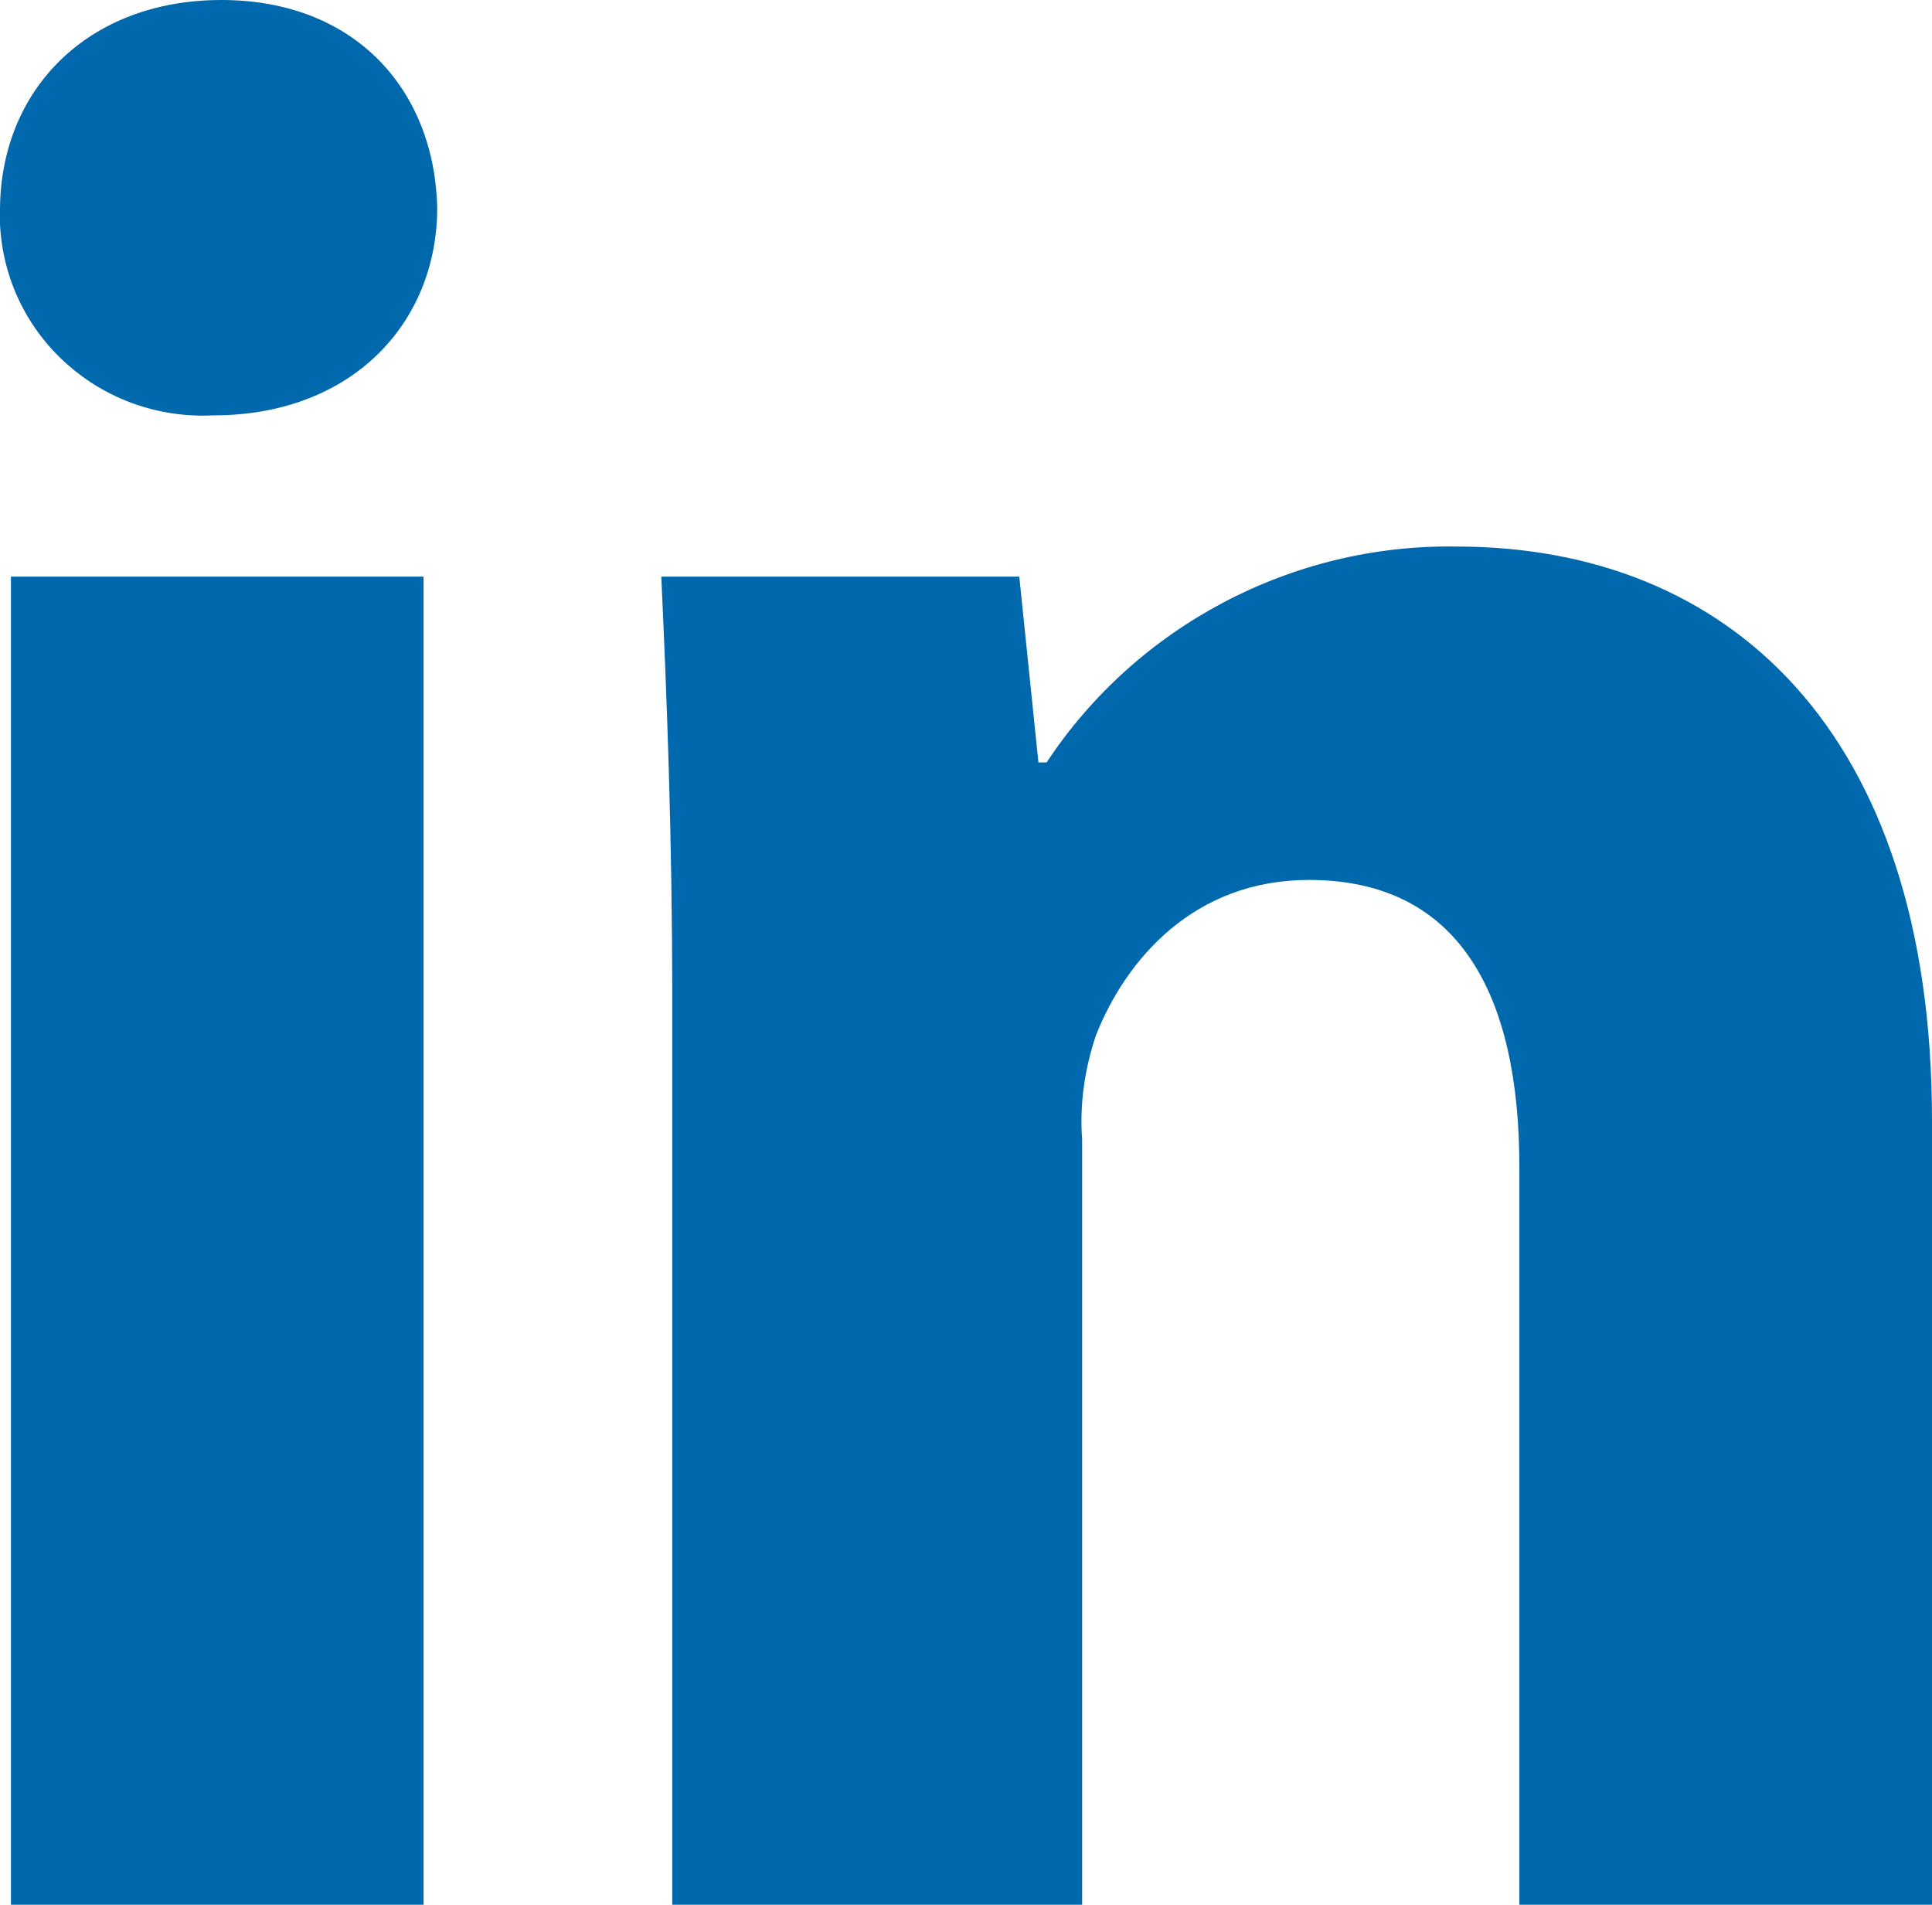 <?xml version="1.0" encoding="utf-8"?>
<!-- Generator: Adobe Illustrator 21.0.2, SVG Export Plug-In . SVG Version: 6.00 Build 0)  -->
<svg version="1.1" id="Layer_1" xmlns="http://www.w3.org/2000/svg" xmlns:xlink="http://www.w3.org/1999/xlink" x="0px" y="0px"
	 viewBox="0 0 70.7 69.7" style="enable-background:new 0 0 70.7 69.7;" xml:space="preserve">
<style type="text/css">
	.st0{clip-path:url(#SVGID_2_);}
	.st1{clip-path:url(#SVGID_4_);}
	.st2{fill:#0068AD;}
</style>
<title>linkedIn</title>
<g>
	<g>
		<g id="Layer_2">
			<g id="Layer_1-2">
				<defs>
					<rect id="SVGID_1_" width="70.7" height="69.7"/>
				</defs>
				<clipPath id="SVGID_2_">
					<use xlink:href="#SVGID_1_"  style="overflow:visible;"/>
				</clipPath>
				<g id="linkedIn" class="st0">
					<g>
						<defs>
							<rect id="SVGID_3_" width="70.7" height="69.7"/>
						</defs>
						<clipPath id="SVGID_4_">
							<use xlink:href="#SVGID_3_"  style="overflow:visible;"/>
						</clipPath>
						<g class="st1">
							<path class="st2" d="M16,7.6c0,4.2-3.1,7.6-8.2,7.6c-4.1,0.2-7.6-2.9-7.8-7c0-0.2,0-0.3,0-0.5C0,3.3,3.2,0,8.1,0
								S15.9,3.3,16,7.6 M0.4,21.1h15.1v48.6H0.4V21.1z M24.6,36.6c0-6.1-0.2-11.1-0.4-15.5h13.1l0.7,6.8h0.3c3.3-5,9-8,15-7.9
								c9.9,0,17.4,6.7,17.4,21v28.7H55.6v-27c0-6.3-2.2-10.5-7.7-10.5c-4.2,0-6.7,2.9-7.8,5.7c-0.4,1.2-0.6,2.5-0.5,3.8v28.1H24.6
								V36.6z"/>
						</g>
					</g>
				</g>
			</g>
		</g>
	</g>
</g>
</svg>
